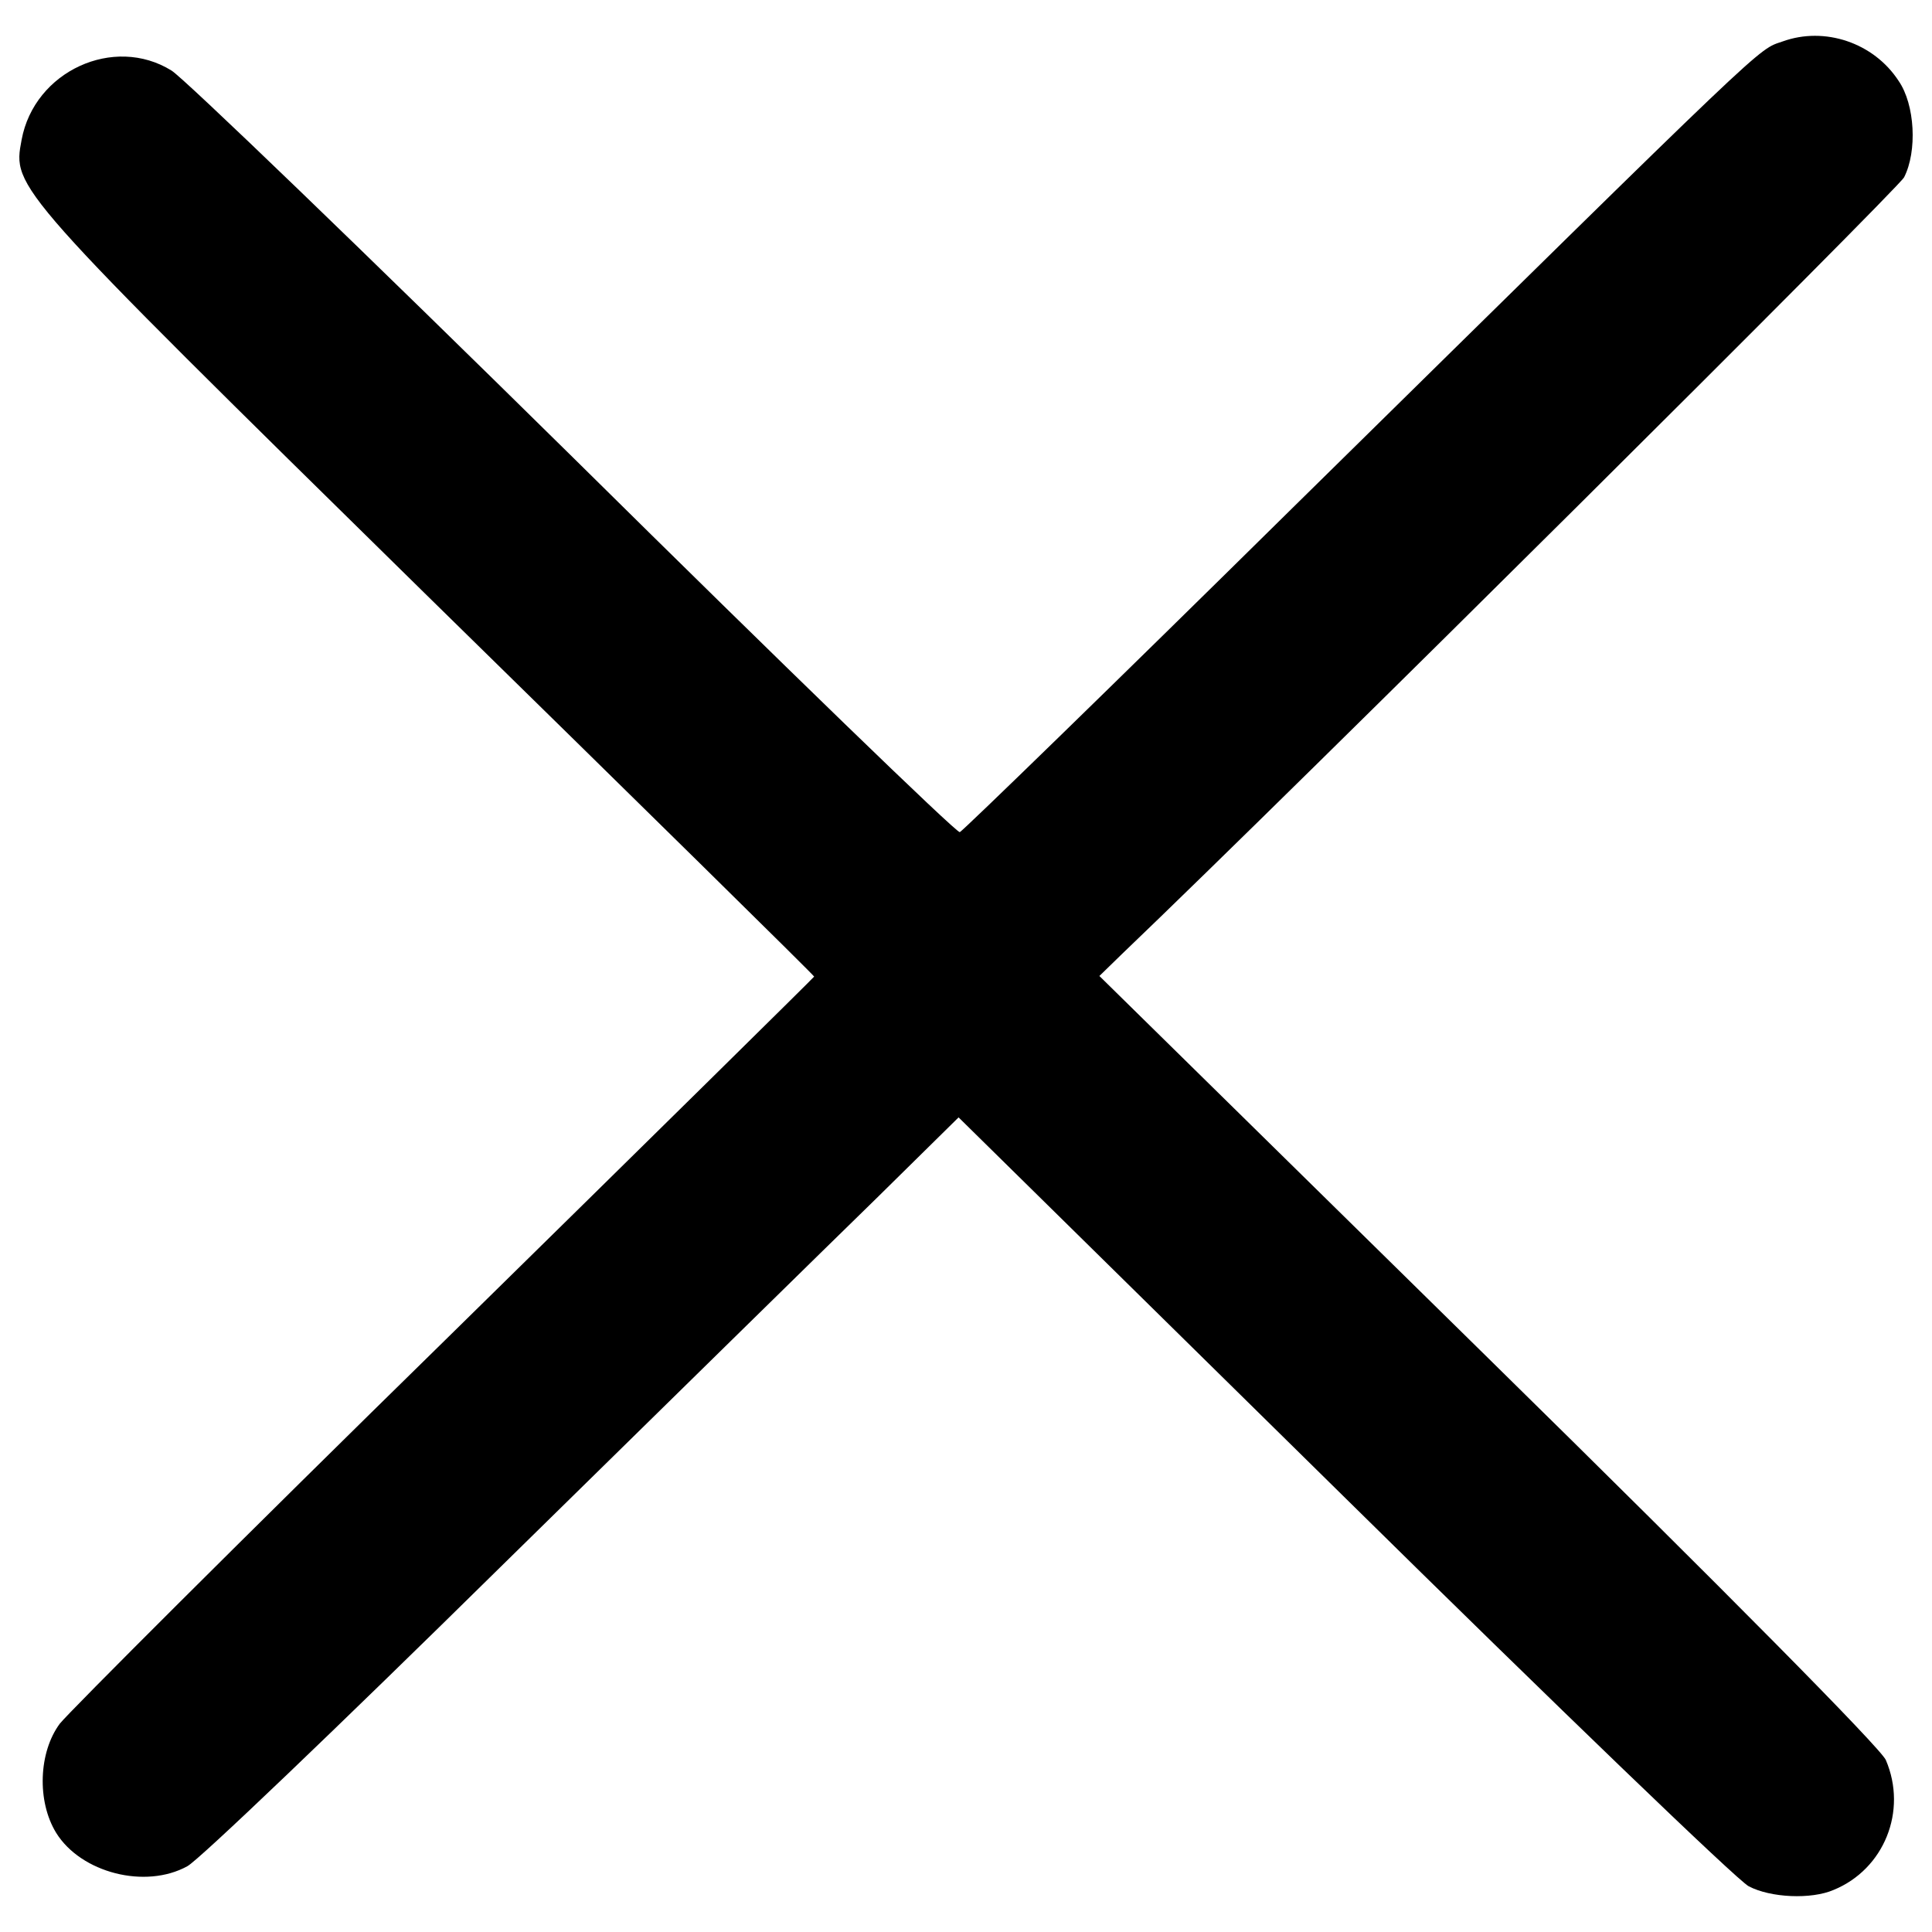 <?xml version="1.0" encoding="utf-8"?>
<!-- Svg Vector Icons : http://www.onlinewebfonts.com/icon -->
<!DOCTYPE svg PUBLIC "-//W3C//DTD SVG 1.1//EN" "http://www.w3.org/Graphics/SVG/1.1/DTD/svg11.dtd">
<svg version="1.1" xmlns="http://www.w3.org/2000/svg" xmlns:xlink="http://www.w3.org/1999/xlink" x="0px" y="0px" viewBox="0 0 1000 1000" enable-background="new 0 0 1000 1000" xml:space="preserve">
<g><g transform="translate(0,511) scale(0.1,-0.1)"><path d="M9227.2,4895.6c-135.1-47.1-31.4,50.3-2541.1-2418.6C5756.3,1559.7,4983.6,809,4967.9,802.8c-15.7-6.3-914.1,863.8-1994.6,1931.8C1889.6,3802.5,950.5,4707.1,887.7,4744.8c-298.4,185.3-709.9-3.1-775.8-358.1C64.7,4135.4,55.3,4144.8,2203.8,2034C3309.4,950.4,4214,61.4,4214,55.2c0-3.1-857.5-848.1-1906.6-1878.3C1255.2-2853.5,359.9-3748.7,309.7-3811.5c-109.9-147.6-119.4-402.1-18.9-565.4c128.8-207.3,461.7-292.1,678.5-172.8c56.5,28.3,785.3,725.6,1617.6,1545.4c835.5,819.8,1711.9,1680.5,1947.5,1909.8l427.2,420.9l1994.6-1963.2C8052.4-3717.2,8994.8-4625,9051.3-4653.3c113.1-59.7,323.5-69.1,439.7-18.8c260.7,106.8,383.2,408.3,270.1,672.2c-25.1,59.7-829.2,873.2-2057.4,2079.4L5690.4,58.3l116.2,113.1c932.9,892.1,4014.3,3957.7,4048.8,4020.6c69.1,135.1,56.6,376.9-28.3,499.4C9698.3,4889.3,9443.9,4974.1,9227.2,4895.6z"/></g></g>
</svg>